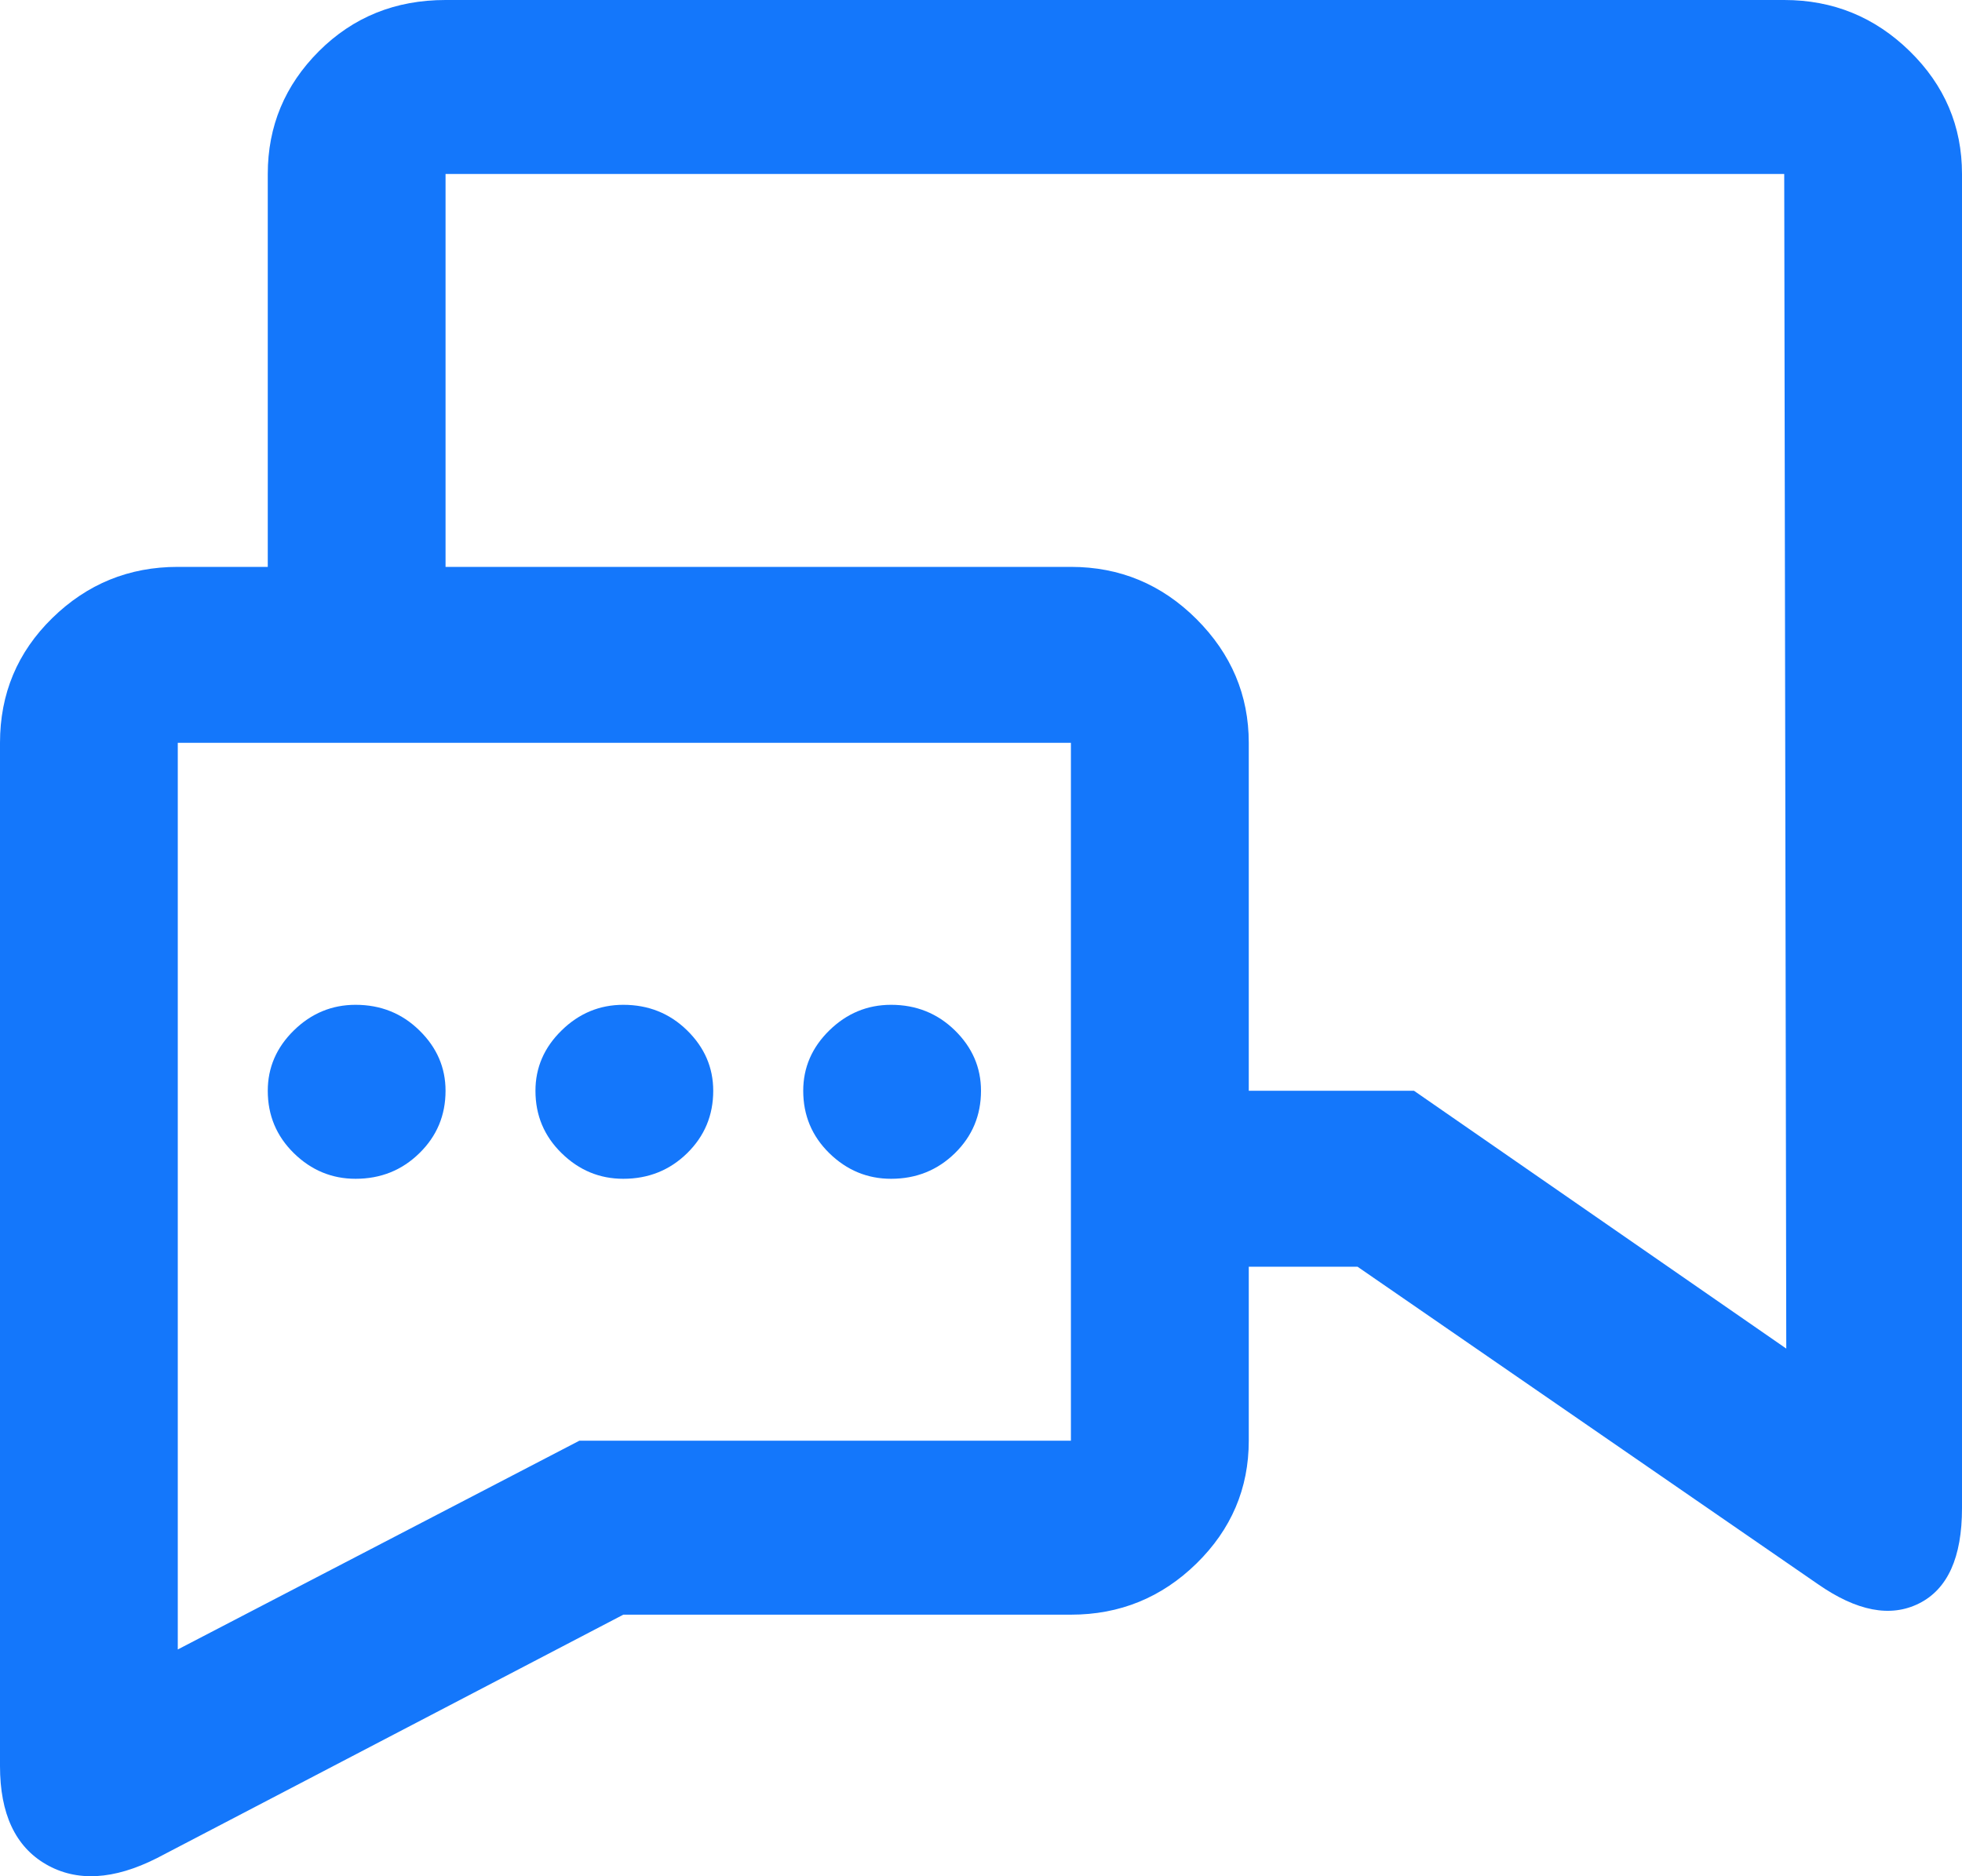 <svg width="23" height="22" viewBox="0 0 23 22" fill="none" xmlns="http://www.w3.org/2000/svg">
<path d="M14.639 16.893C14.639 17.453 14.434 17.933 14.026 18.333C13.617 18.733 13.127 18.933 12.554 18.933H7.307L1.839 21.788C1.332 22.044 0.899 22.068 0.539 21.86C0.18 21.652 0 21.268 0 20.708V8.71C0 8.135 0.204 7.647 0.613 7.247C1.022 6.847 1.512 6.647 2.084 6.647H3.139V2.04C3.139 1.48 3.339 1 3.739 0.6C4.14 0.2 4.634 0 5.223 0H20.916C21.488 0 21.978 0.2 22.387 0.6C22.796 1 23 1.48 23 2.04V17.685C23 18.261 22.832 18.633 22.497 18.801C22.162 18.969 21.766 18.893 21.308 18.573L15.914 14.853H14.639V16.893ZM16.576 12.79L20.94 15.813L20.916 2.04H5.223V6.647H12.554C13.127 6.647 13.617 6.851 14.026 7.259C14.434 7.667 14.639 8.151 14.639 8.71V12.79H16.576ZM12.554 16.893V8.71H2.084V19.341L6.792 16.893H12.554ZM4.168 13.822C3.891 13.822 3.649 13.722 3.445 13.522C3.241 13.322 3.139 13.078 3.139 12.79C3.139 12.518 3.241 12.282 3.445 12.082C3.649 11.882 3.891 11.782 4.168 11.782C4.463 11.782 4.712 11.882 4.916 12.082C5.121 12.282 5.223 12.518 5.223 12.79C5.223 13.078 5.121 13.322 4.916 13.522C4.712 13.722 4.463 13.822 4.168 13.822ZM10.446 13.822C10.168 13.822 9.927 13.722 9.722 13.522C9.518 13.322 9.416 13.078 9.416 12.79C9.416 12.518 9.518 12.282 9.722 12.082C9.927 11.882 10.168 11.782 10.446 11.782C10.74 11.782 10.989 11.882 11.194 12.082C11.398 12.282 11.5 12.518 11.5 12.79C11.5 13.078 11.398 13.322 11.194 13.522C10.989 13.722 10.74 13.822 10.446 13.822ZM7.307 13.822C7.029 13.822 6.788 13.722 6.584 13.522C6.379 13.322 6.277 13.078 6.277 12.79C6.277 12.518 6.379 12.282 6.584 12.082C6.788 11.882 7.029 11.782 7.307 11.782C7.601 11.782 7.851 11.882 8.055 12.082C8.259 12.282 8.361 12.518 8.361 12.79C8.361 13.078 8.259 13.322 8.055 13.522C7.851 13.722 7.601 13.822 7.307 13.822Z" fill="#1477FB"/>
</svg>
